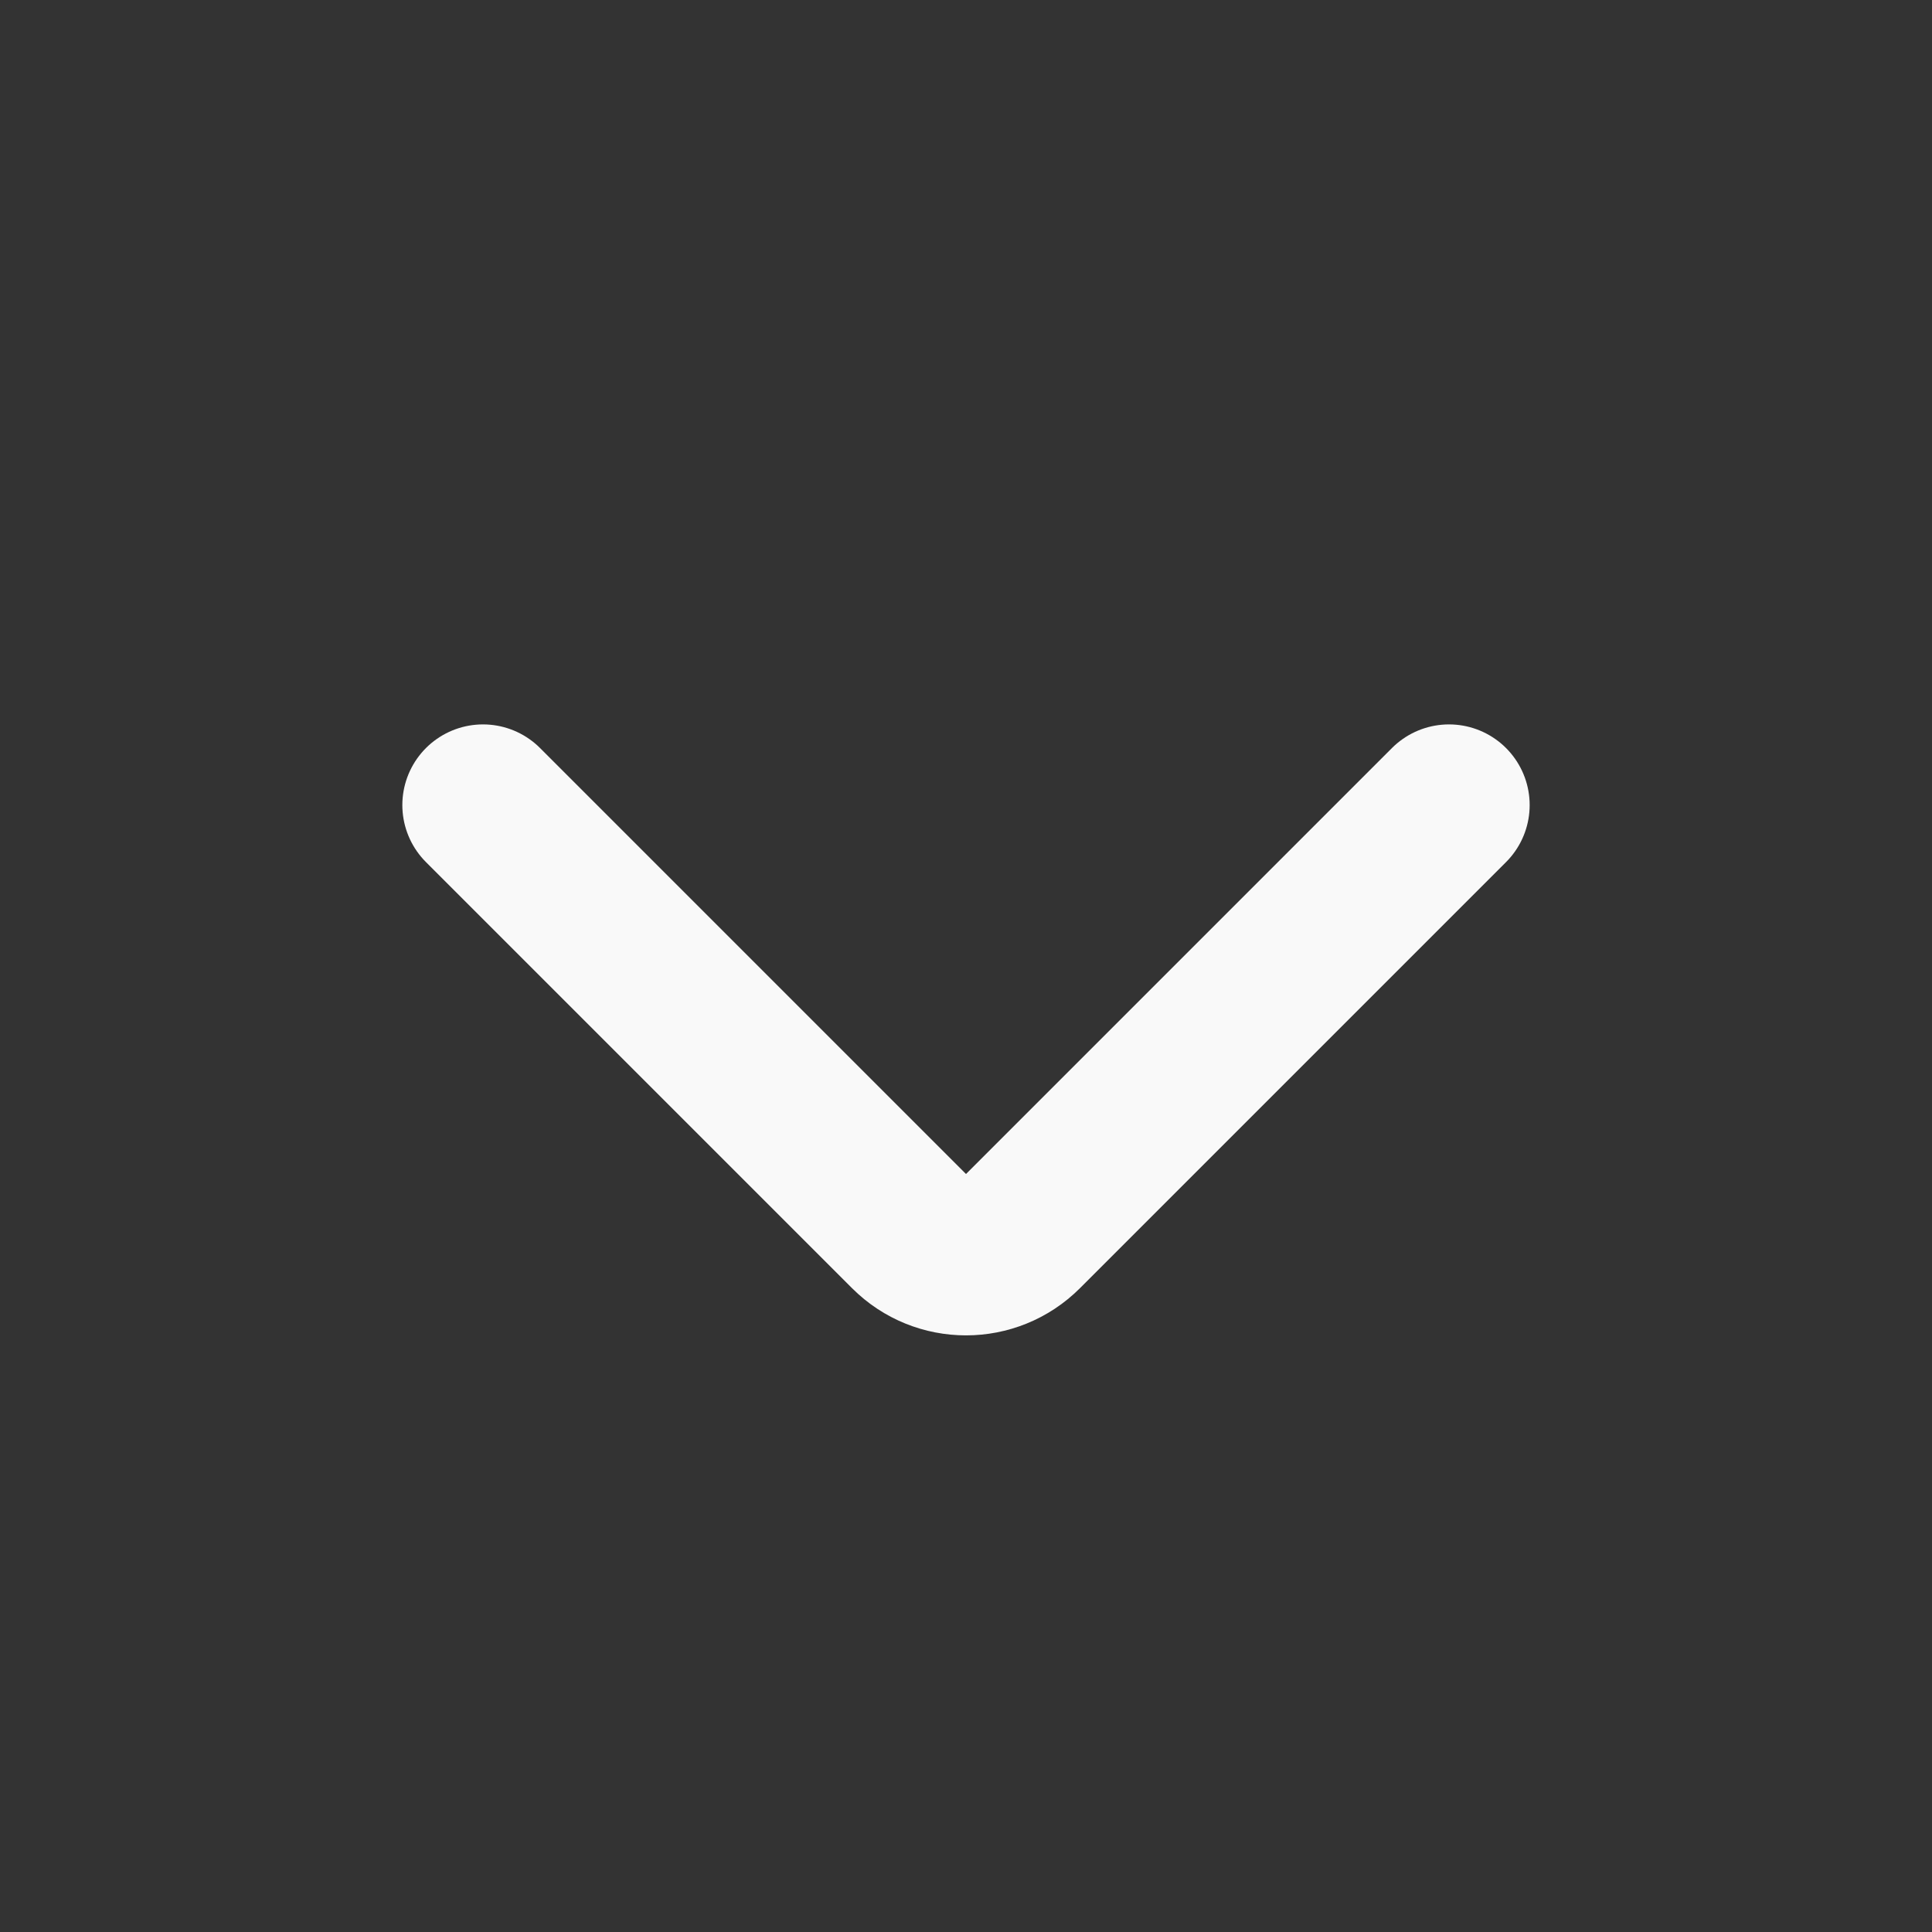 <svg width="20" height="20" viewBox="0 0 20 20" fill="none" xmlns="http://www.w3.org/2000/svg">
<rect x="0" y="0" width="20" height="20" fill="#333333" stroke="none"/>
<path d="M15 8.334L10.589 12.745C10.264 13.07 9.736 13.07 9.411 12.745L5 8.334" stroke="#F9F9F9" stroke-width="1.67" stroke-linecap="round"/>
</svg>
